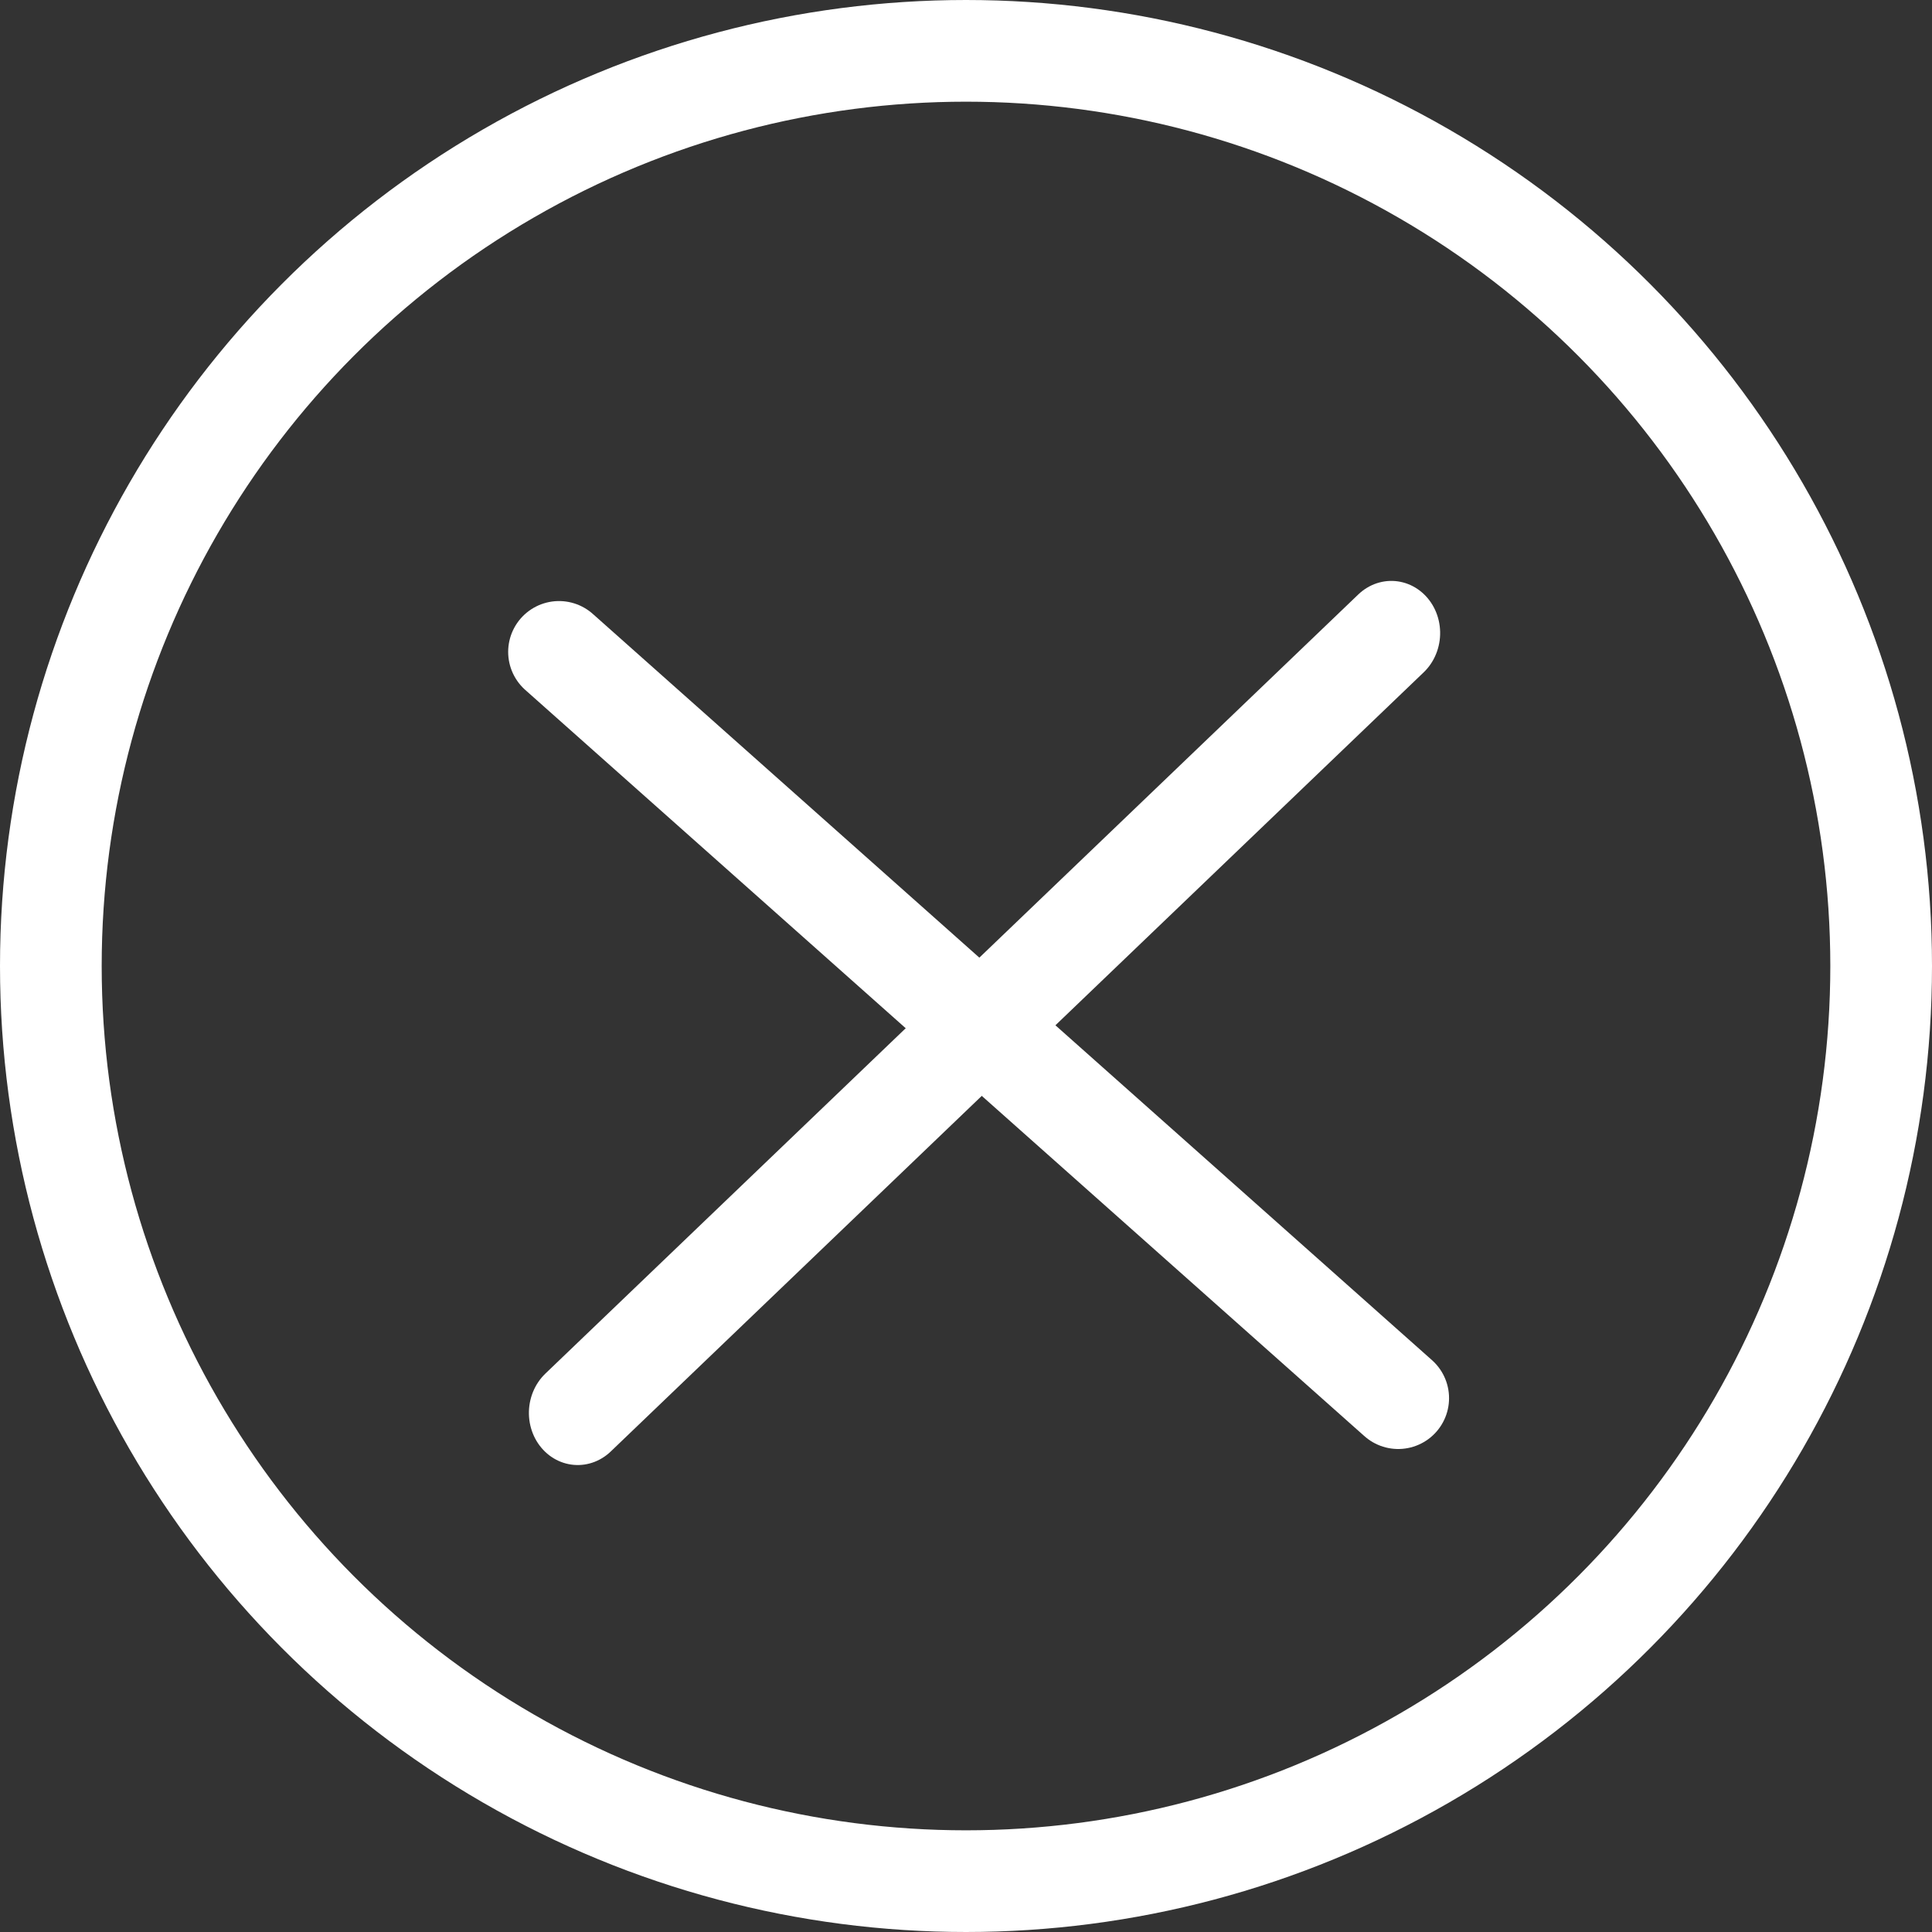 <svg width="38" height="38" viewBox="0 0 38 38" fill="none" xmlns="http://www.w3.org/2000/svg">
<rect x="0" y="0" width="38" height="38" fill="#333333" stroke="none"/>
<circle cx="19" cy="19" r="18" stroke="white" stroke-width="2"/>
<line x1="1" y1="-1" x2="23.146" y2="-1" transform="matrix(-0.722 0.692 -0.643 -0.766 27.438 11)" stroke="white" stroke-width="2" stroke-linecap="round"/>
<path d="M27.501 27.5L10.995 12.822" stroke="white" stroke-width="2" stroke-linecap="round"/>
</svg>
